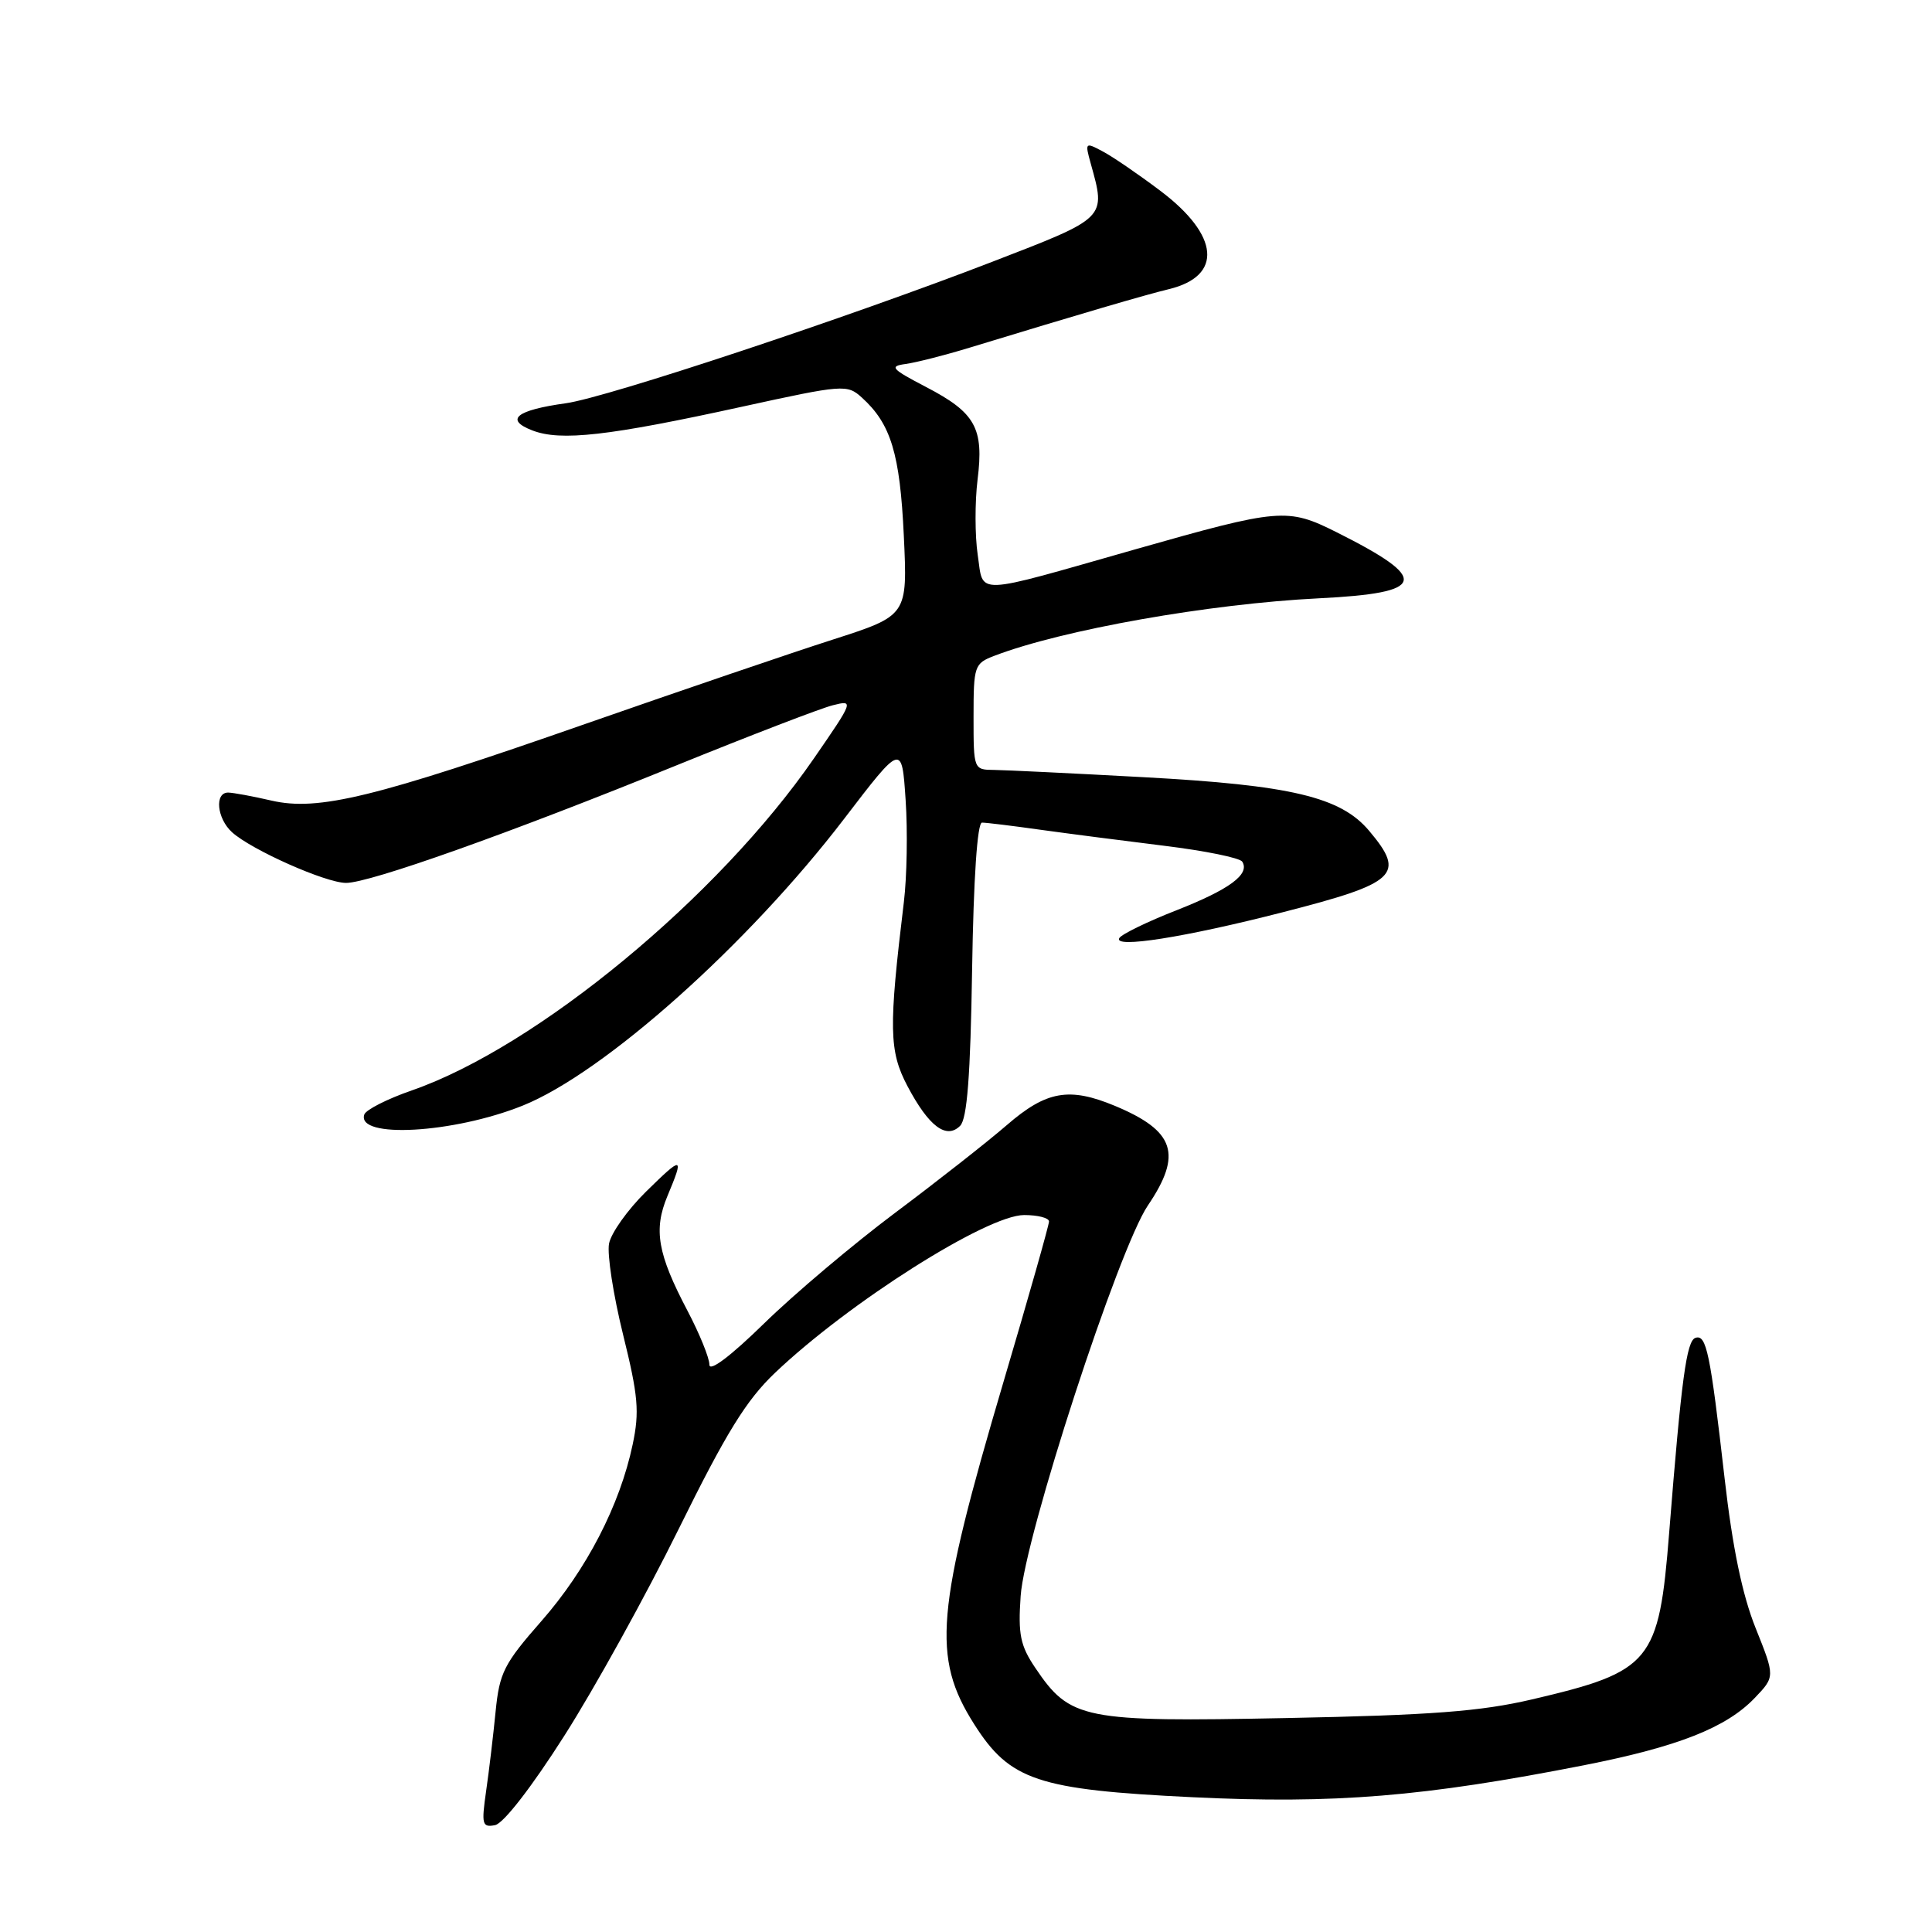 <?xml version="1.0" encoding="UTF-8" standalone="no"?>
<!DOCTYPE svg PUBLIC "-//W3C//DTD SVG 1.1//EN" "http://www.w3.org/Graphics/SVG/1.1/DTD/svg11.dtd" >
<svg xmlns="http://www.w3.org/2000/svg" xmlns:xlink="http://www.w3.org/1999/xlink" version="1.1" viewBox="0 0 256 256">
 <g >
 <path fill="currentColor"
d=" M 74.78 229.99 C 78.81 223.67 85.64 211.30 89.98 202.50 C 96.22 189.85 98.88 185.54 102.68 181.92 C 112.47 172.60 130.78 161.00 135.70 161.00 C 137.52 161.00 139.00 161.38 139.00 161.85 C 139.00 162.32 136.30 171.85 132.99 183.03 C 123.98 213.50 123.46 219.60 129.08 228.46 C 133.81 235.92 137.49 237.15 158.00 238.14 C 176.84 239.05 188.66 238.08 210.00 233.88 C 222.36 231.44 228.74 228.92 232.49 225.01 C 235.21 222.17 235.21 222.17 232.63 215.73 C 230.86 211.32 229.57 205.08 228.52 195.90 C 226.61 179.20 226.11 176.80 224.66 177.27 C 223.47 177.66 222.80 182.68 221.17 203.14 C 219.81 220.27 218.82 221.48 203.00 225.18 C 196.20 226.77 189.70 227.27 170.50 227.65 C 143.49 228.19 141.80 227.85 137.18 221.00 C 135.19 218.05 134.89 216.56 135.24 211.50 C 135.77 203.64 148.21 165.47 152.10 159.73 C 156.70 152.93 155.69 149.86 147.75 146.54 C 141.68 144.01 138.65 144.54 133.41 149.08 C 130.82 151.32 124.16 156.55 118.60 160.71 C 113.05 164.87 105.24 171.46 101.25 175.36 C 96.80 179.71 94.00 181.82 94.00 180.83 C 94.00 179.93 92.69 176.72 91.10 173.69 C 87.13 166.14 86.57 162.96 88.44 158.48 C 90.67 153.14 90.49 153.10 85.59 157.91 C 83.17 160.29 80.97 163.38 80.70 164.79 C 80.43 166.20 81.27 171.62 82.56 176.84 C 84.57 184.97 84.75 187.06 83.83 191.41 C 82.14 199.44 77.73 207.97 71.75 214.79 C 66.77 220.46 66.18 221.64 65.67 226.79 C 65.36 229.93 64.80 234.68 64.41 237.35 C 63.78 241.75 63.89 242.17 65.60 241.84 C 66.71 241.62 70.45 236.80 74.78 229.99 Z  M 69.26 146.50 C 80.05 142.16 99.10 125.16 111.85 108.50 C 119.50 98.50 119.50 98.50 120.00 106.00 C 120.28 110.12 120.17 116.20 119.77 119.50 C 117.74 136.27 117.80 139.27 120.24 143.91 C 123.06 149.25 125.39 151.01 127.22 149.18 C 128.15 148.26 128.59 142.56 128.81 128.45 C 129.00 116.37 129.50 109.00 130.12 109.00 C 130.67 109.00 134.13 109.42 137.81 109.94 C 141.49 110.45 148.90 111.41 154.27 112.07 C 159.65 112.73 164.30 113.67 164.61 114.18 C 165.64 115.85 162.92 117.85 155.88 120.62 C 152.04 122.12 148.64 123.78 148.32 124.29 C 147.44 125.71 156.98 124.21 169.92 120.89 C 185.13 117.00 186.31 115.89 181.42 110.09 C 177.65 105.60 171.09 104.04 151.50 102.98 C 142.15 102.47 133.26 102.04 131.75 102.02 C 129.01 102.00 129.00 101.97 129.00 94.98 C 129.00 88.23 129.11 87.91 131.75 86.90 C 140.75 83.45 160.25 80.00 174.75 79.28 C 189.09 78.57 189.57 76.77 177.10 70.52 C 170.60 67.26 169.56 67.35 150.50 72.77 C 128.64 78.99 130.37 78.93 129.55 73.51 C 129.18 70.99 129.17 66.52 129.53 63.58 C 130.39 56.72 129.26 54.69 122.71 51.28 C 118.11 48.88 117.79 48.53 120.00 48.23 C 121.38 48.04 125.20 47.07 128.50 46.06 C 143.29 41.55 151.75 39.07 154.90 38.31 C 162.06 36.57 161.59 31.19 153.76 25.29 C 150.87 23.11 147.43 20.75 146.11 20.06 C 143.80 18.82 143.75 18.87 144.52 21.64 C 146.56 28.97 146.73 28.80 131.50 34.68 C 112.21 42.13 80.44 52.67 75.00 53.43 C 68.39 54.35 66.84 55.60 70.53 57.03 C 74.29 58.49 80.62 57.77 98.33 53.89 C 111.76 50.95 112.25 50.91 114.20 52.68 C 118.05 56.16 119.25 60.11 119.76 70.98 C 120.26 81.56 120.26 81.56 110.38 84.74 C 104.95 86.48 90.17 91.52 77.54 95.93 C 49.62 105.69 42.17 107.51 35.96 106.08 C 33.51 105.51 30.94 105.04 30.25 105.02 C 28.40 104.99 28.73 108.45 30.75 110.28 C 33.34 112.62 43.14 116.98 45.85 116.99 C 48.97 117.00 67.38 110.46 89.50 101.47 C 99.40 97.45 108.78 93.84 110.35 93.45 C 113.16 92.74 113.13 92.84 107.85 100.49 C 95.17 118.88 71.11 138.74 54.58 144.48 C 51.32 145.61 48.48 147.05 48.27 147.68 C 47.20 150.91 60.10 150.18 69.26 146.50 Z "/>
</g>
</svg>